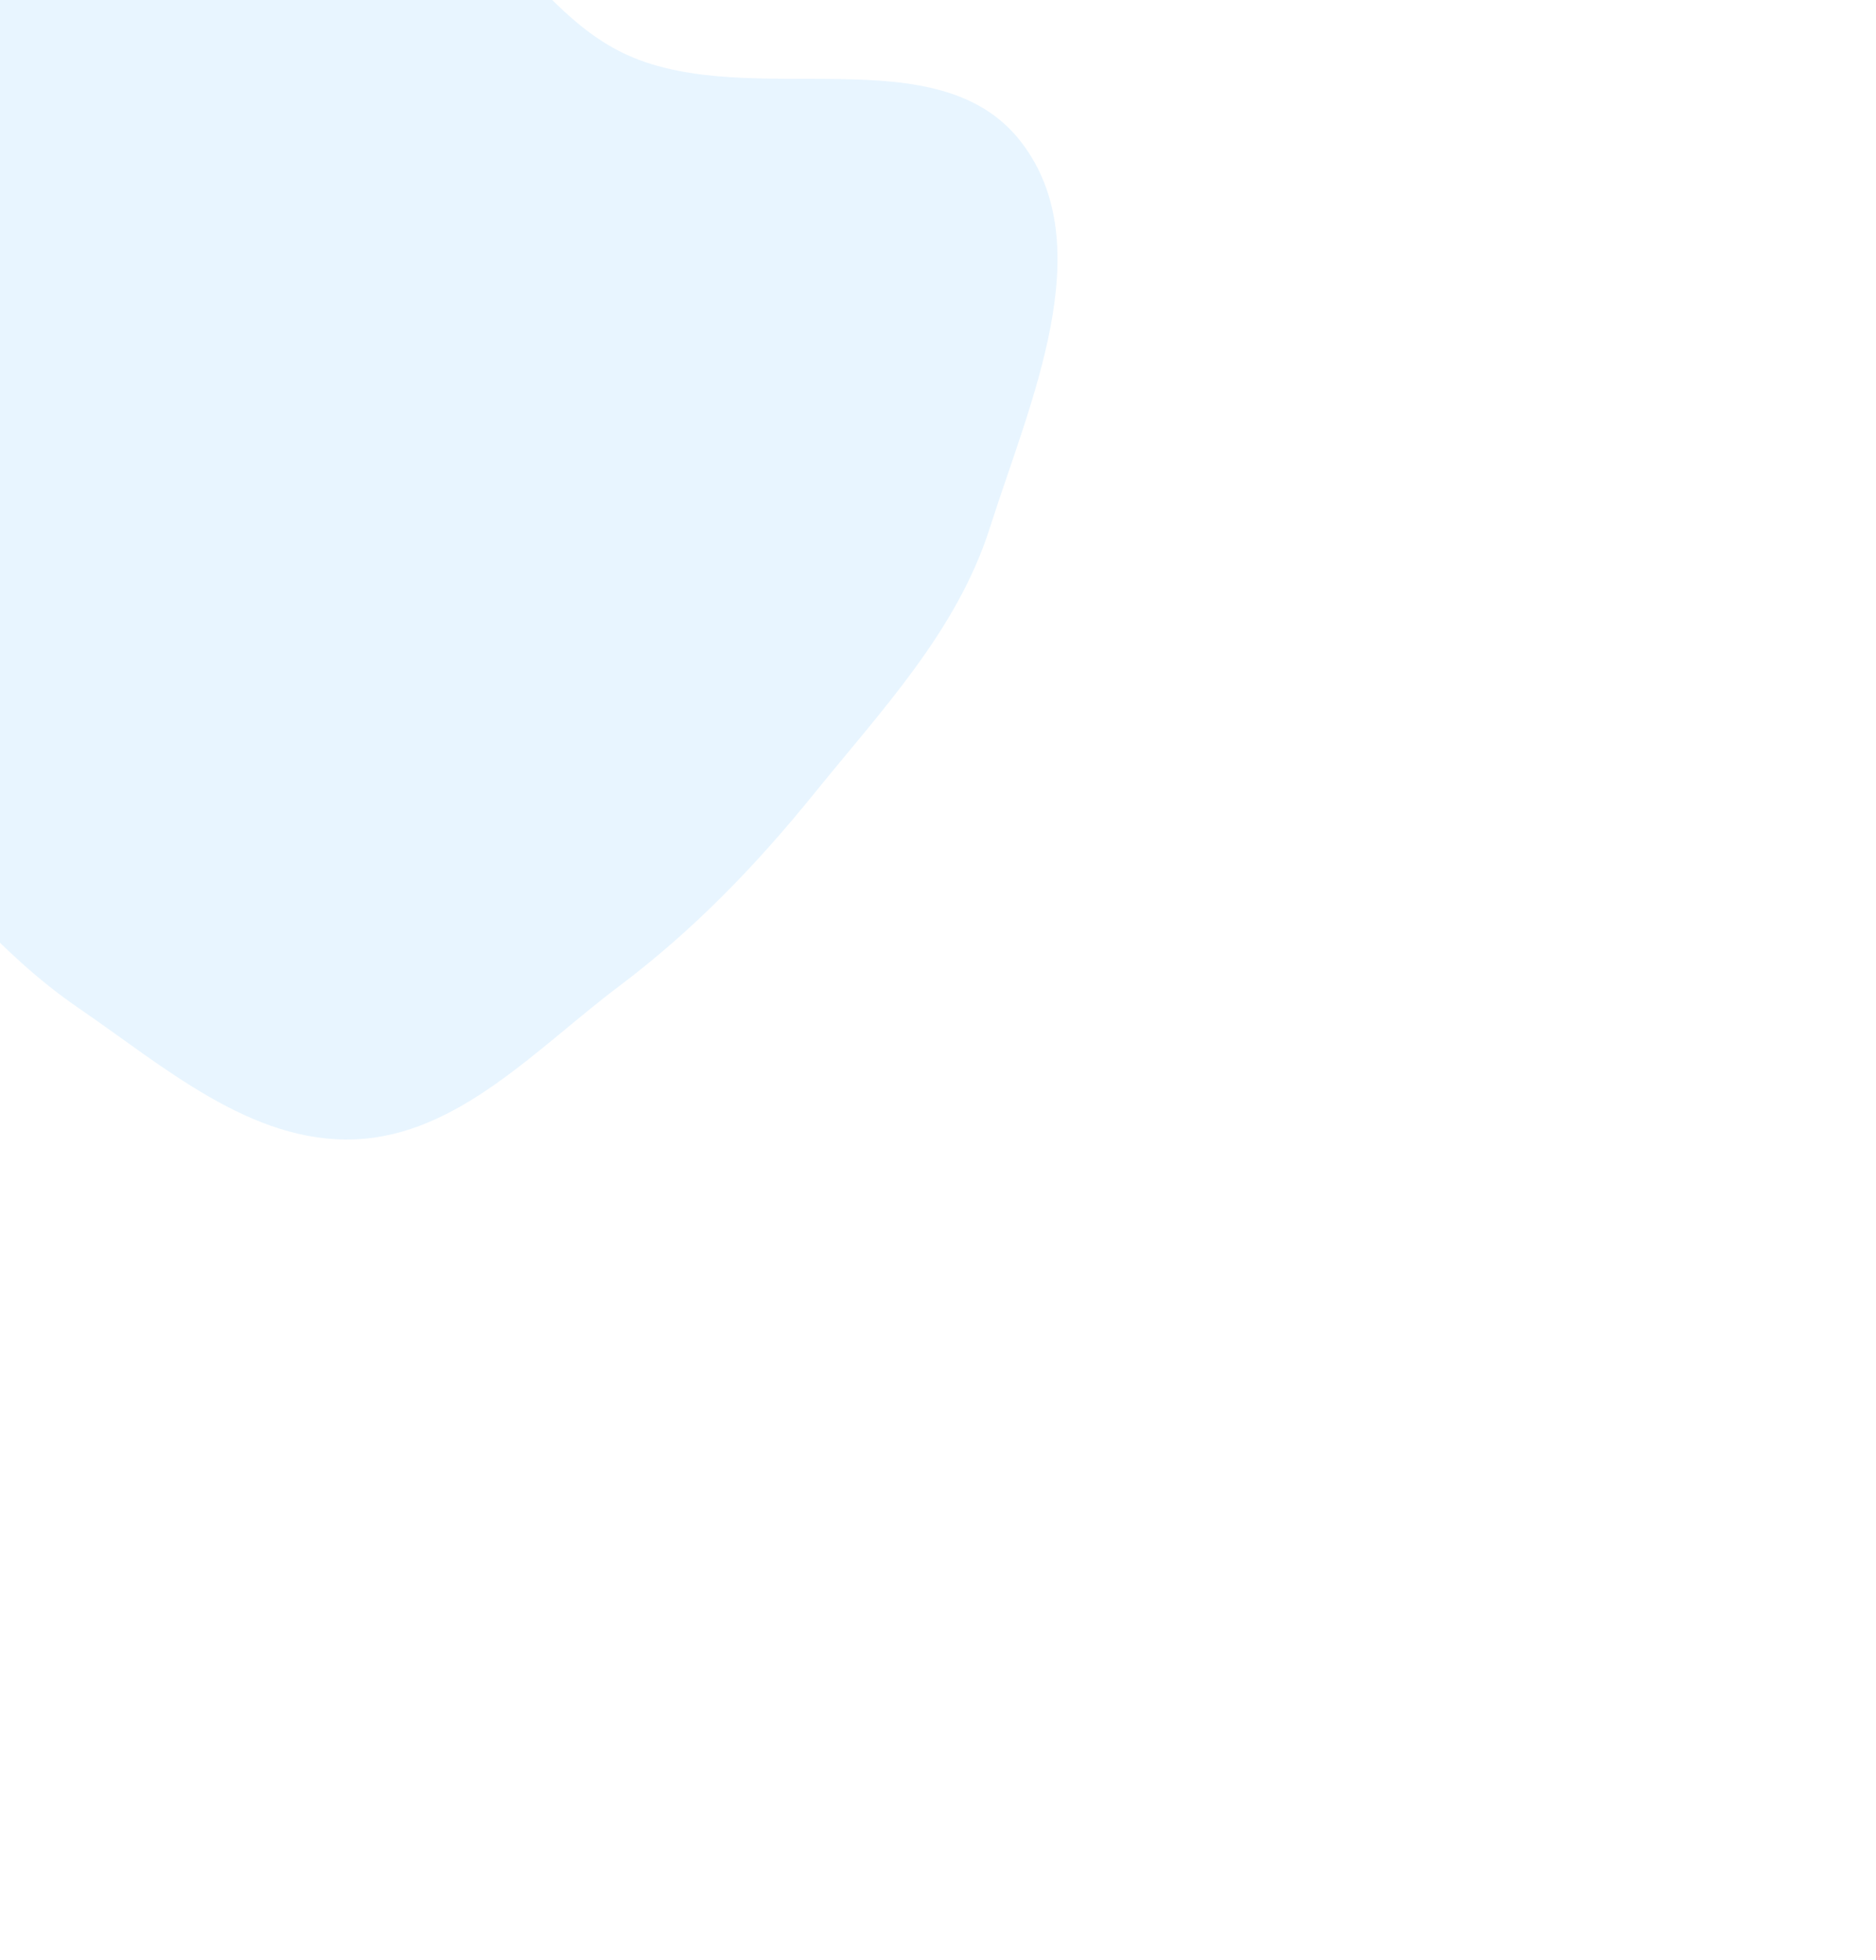 <svg width="1018" height="1063" fill="none" xmlns="http://www.w3.org/2000/svg"><g opacity=".3" filter="url(#a)"><path fill-rule="evenodd" clip-rule="evenodd" d="M537.138 286.318c-17.776 55.841-58.46 98.559-95.309 144.097-31.748 39.235-65.583 74.211-105.896 104.553-44.904 33.797-87.252 80.833-143.384 83.07-56.313 2.243-103.605-39.526-150.128-71.374-43.74-29.945-74.886-71.205-112.592-108.48-51.606-51.016-140.667-79.962-150.762-151.866-9.759-69.511 61.083-123.463 104.354-178.693 38.35-48.948 81.156-92.303 133.825-125.31 54.083-33.894 112.177-77.706 175.303-68.42 63.023 9.271 89.821 89.74 147.888 115.962 67.695 30.57 168.588-11.595 213.818 47.376 43.276 56.424 4.459 141.304-17.117 209.085Z" fill="#B1DEFF"/></g><defs><filter id="a" x="-665.845" y="-531.369" width="1683.69" height="1593.49" filterUnits="userSpaceOnUse" color-interpolation-filters="sRGB"><feFlood flood-opacity="0" result="BackgroundImageFix"/><feBlend in="SourceGraphic" in2="BackgroundImageFix" result="shape"/><feGaussianBlur stdDeviation="222" result="effect1_foregroundBlur_16656_164"/></filter></defs></svg>